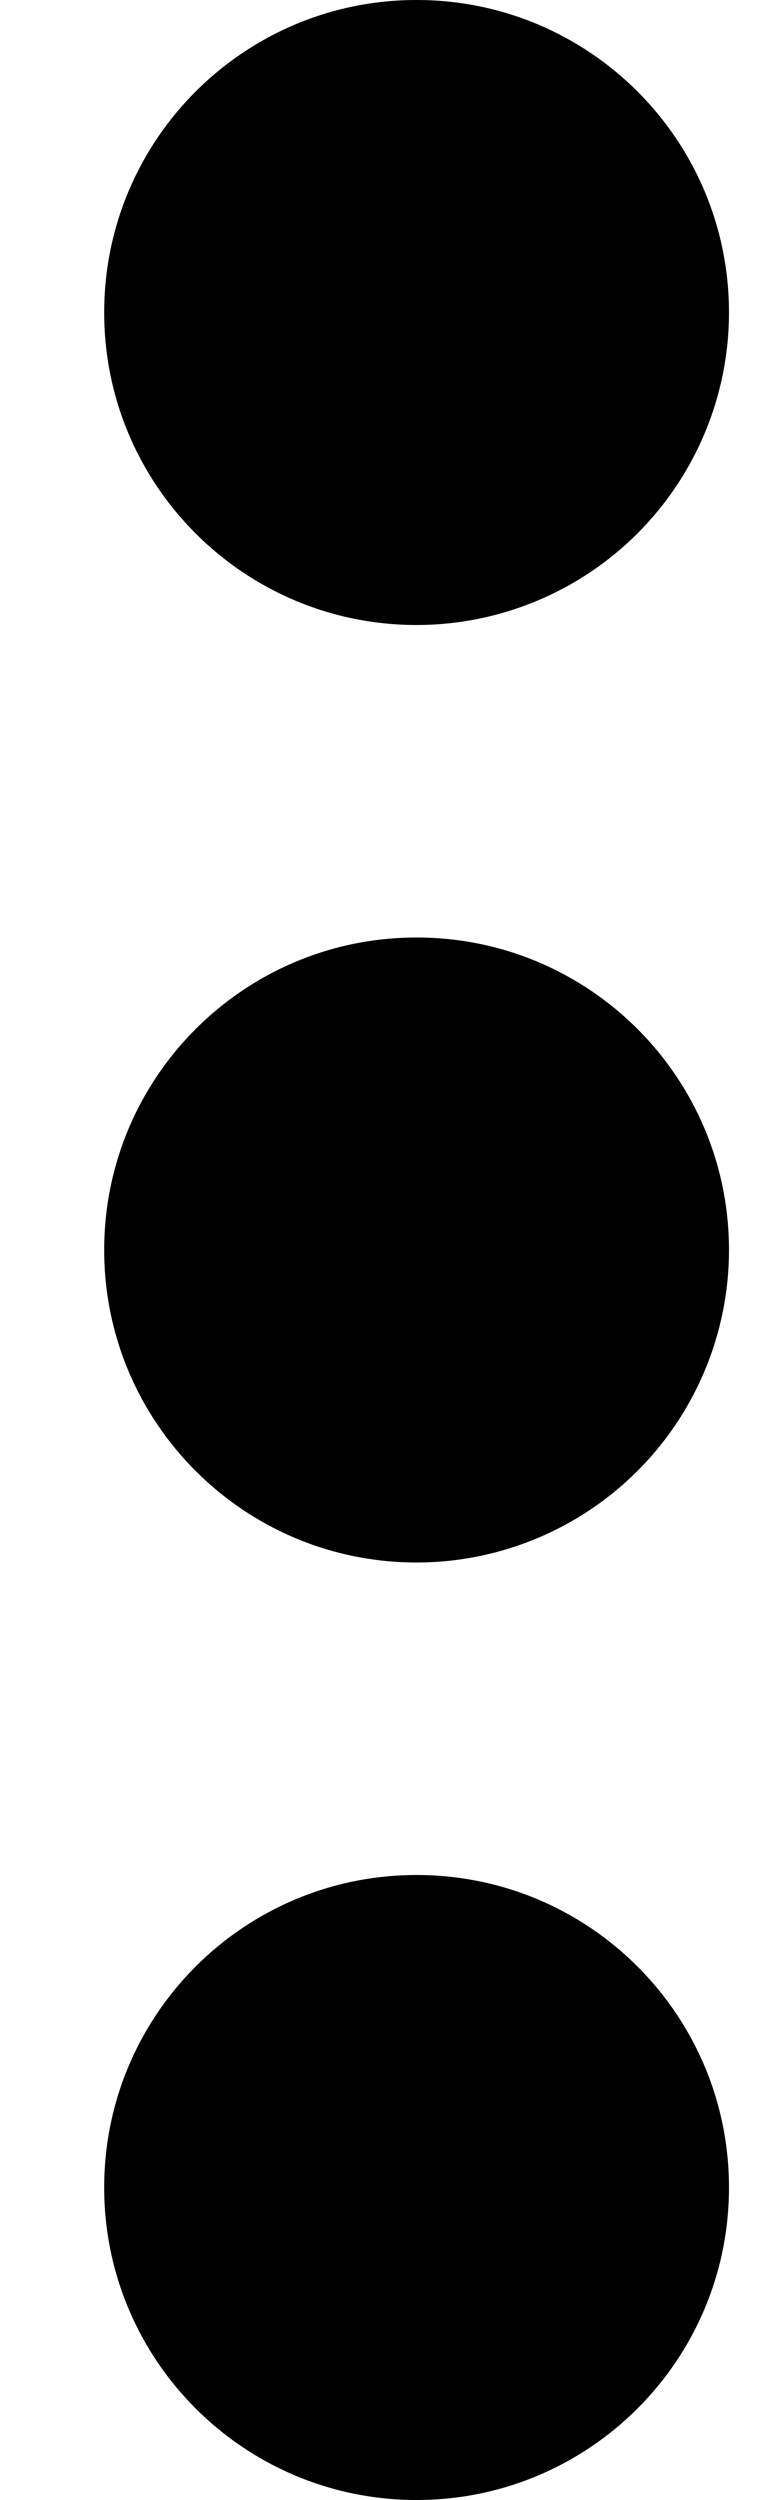 <svg
        width="5"
        height="16"
        viewBox="0 0 5 16"
        fill="none"
        xmlns="http://www.w3.org/2000/svg"
>
    <path
            d="M2.667 16C1.562 16 0.667 15.105 0.667 14C0.667 12.895 1.562 12 2.667 12C3.772 12 4.667 12.895 4.667 14C4.667 15.105 3.772 16 2.667 16ZM2.667 10C1.562 10 0.667 9.105 0.667 8C0.667 6.895 1.562 6 2.667 6C3.772 6 4.667 6.895 4.667 8C4.667 8.53 4.456 9.039 4.081 9.414C3.706 9.789 3.197 10 2.667 10ZM2.667 4C1.562 4 0.667 3.105 0.667 2C0.667 0.895 1.562 0 2.667 0C3.772 0 4.667 0.895 4.667 2C4.667 2.53 4.456 3.039 4.081 3.414C3.706 3.789 3.197 4 2.667 4Z"
            fill="black"
    />
</svg>